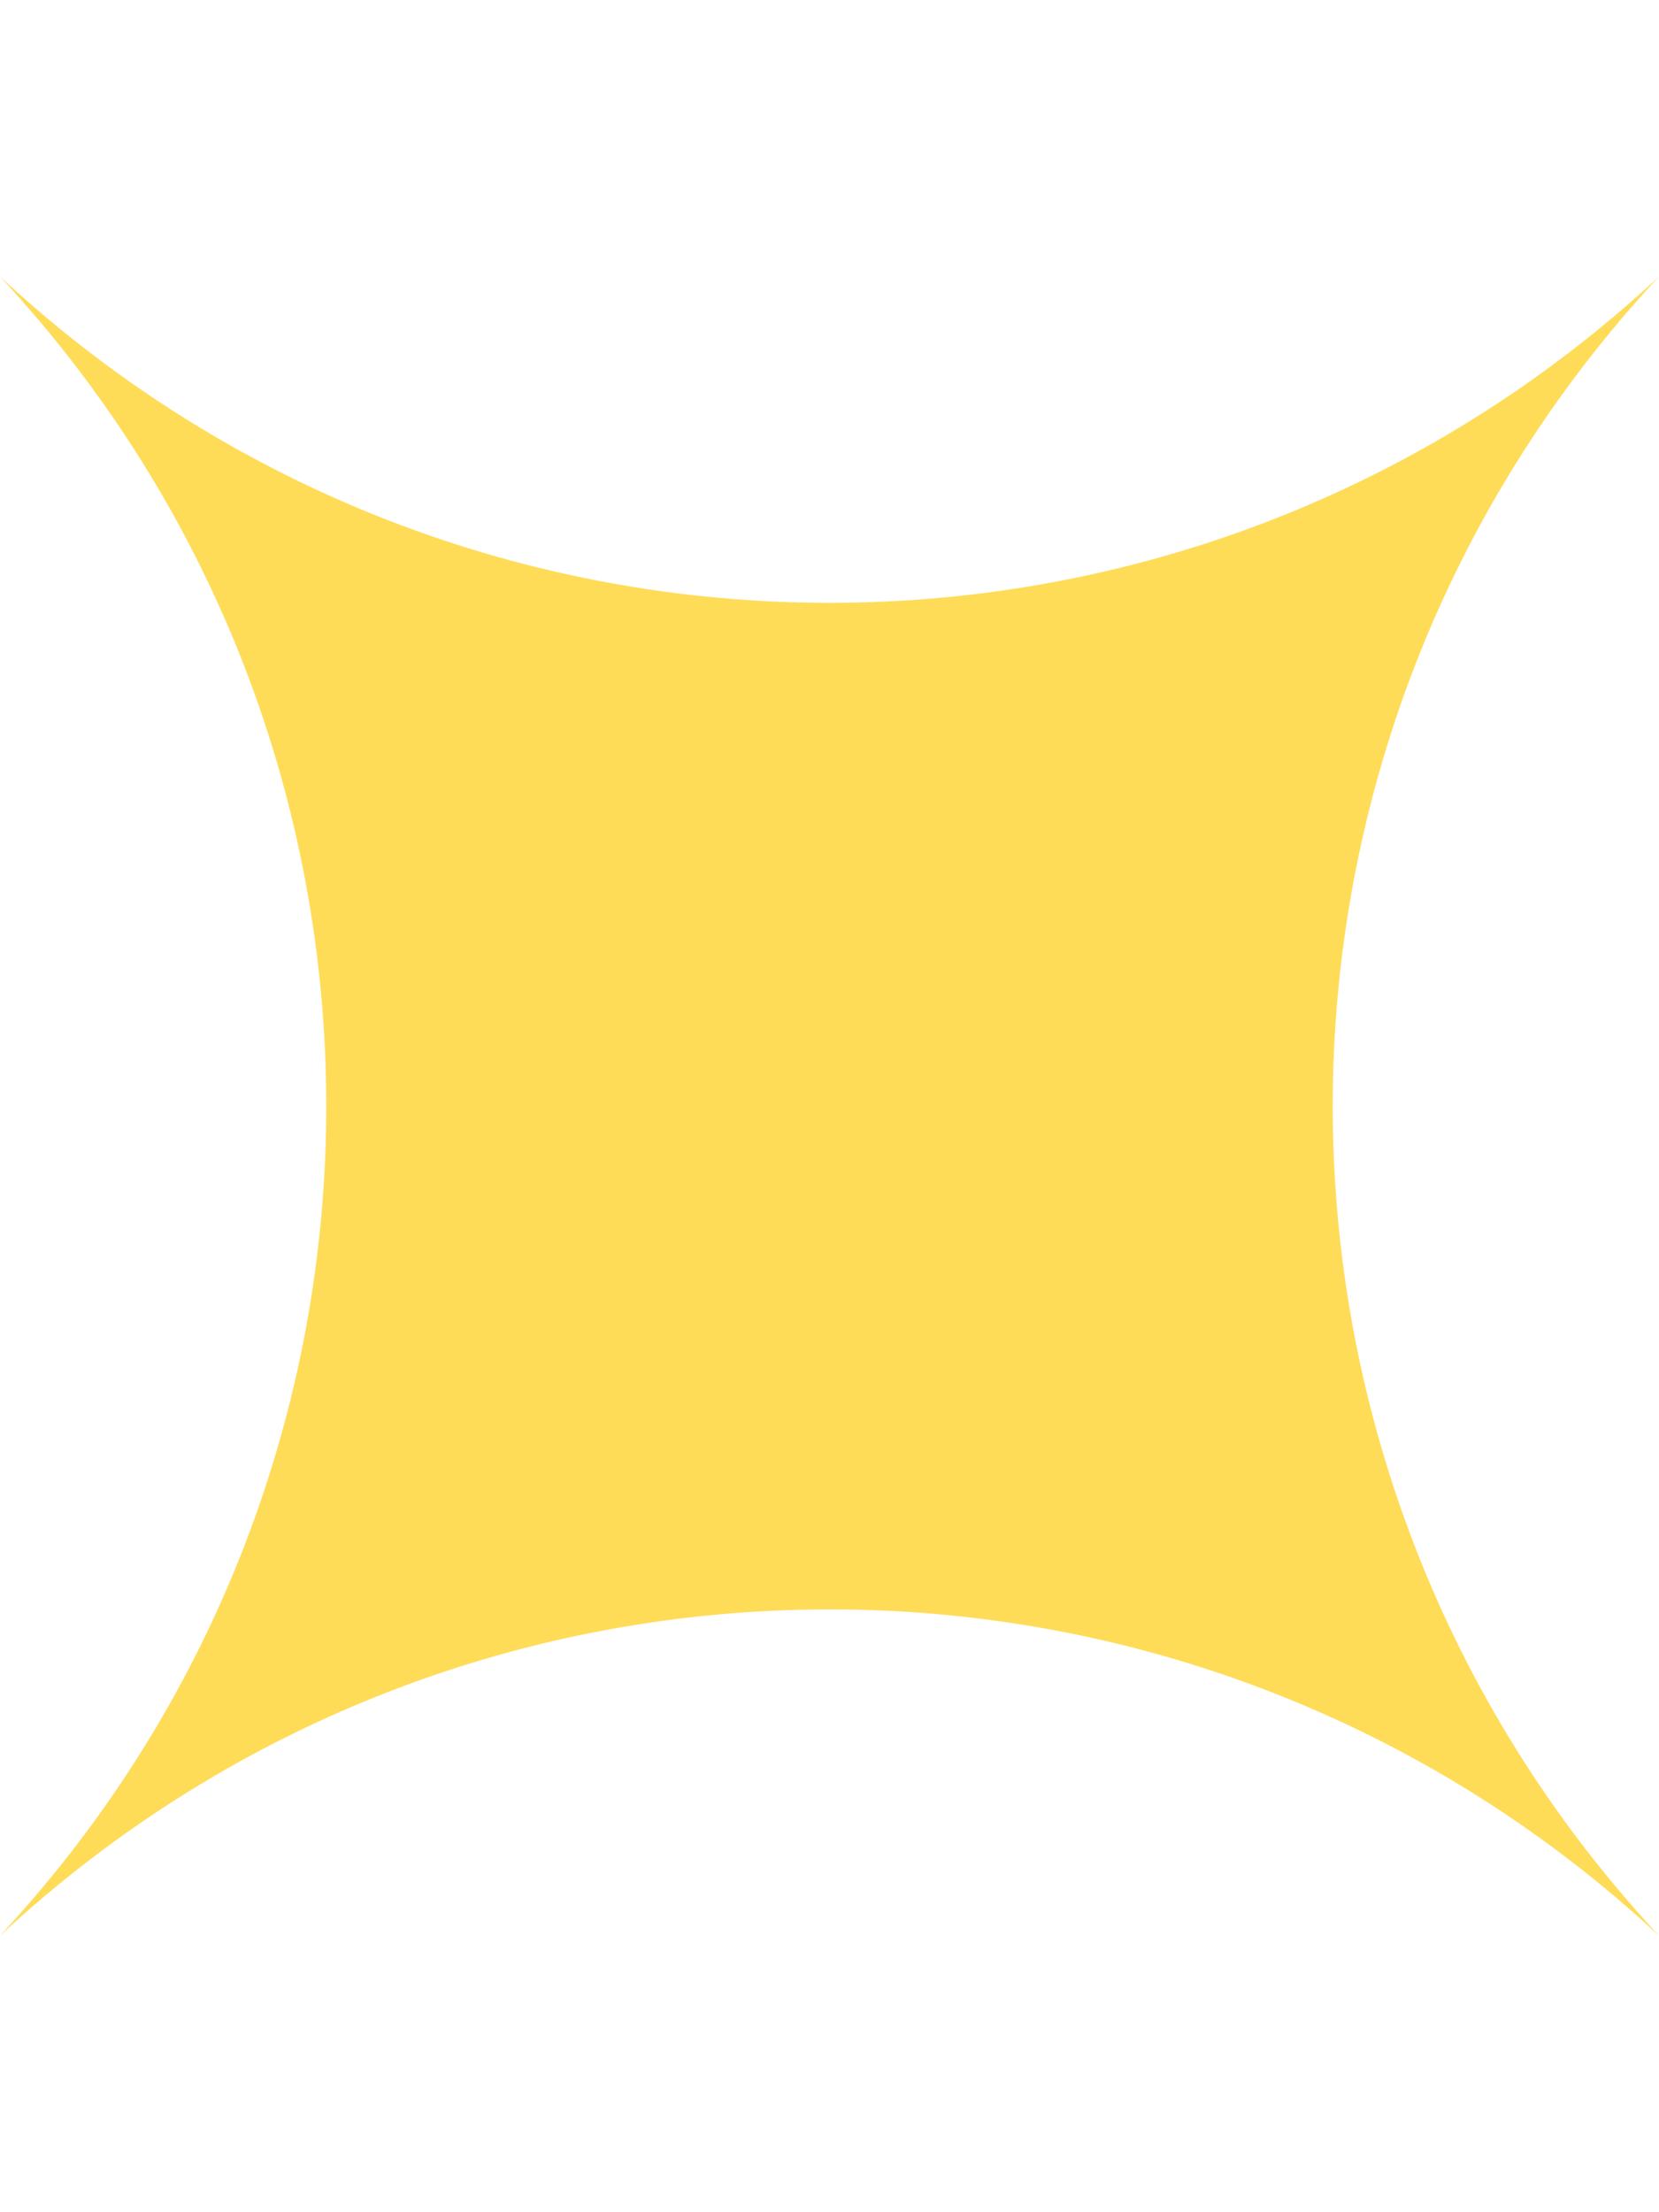 <svg fill="none" height="48" viewBox="0 0 36 48" width="36" xmlns="http://www.w3.org/2000/svg"><path d="m0 6c10.143 9.44 25.857 9.44 36 0-9.44 10.143-9.44 25.857 0 36-10.143-9.44-25.857-9.44-36 0 9.44-10.143 9.44-25.857 0-36z" fill="#FFDC58"/></svg>